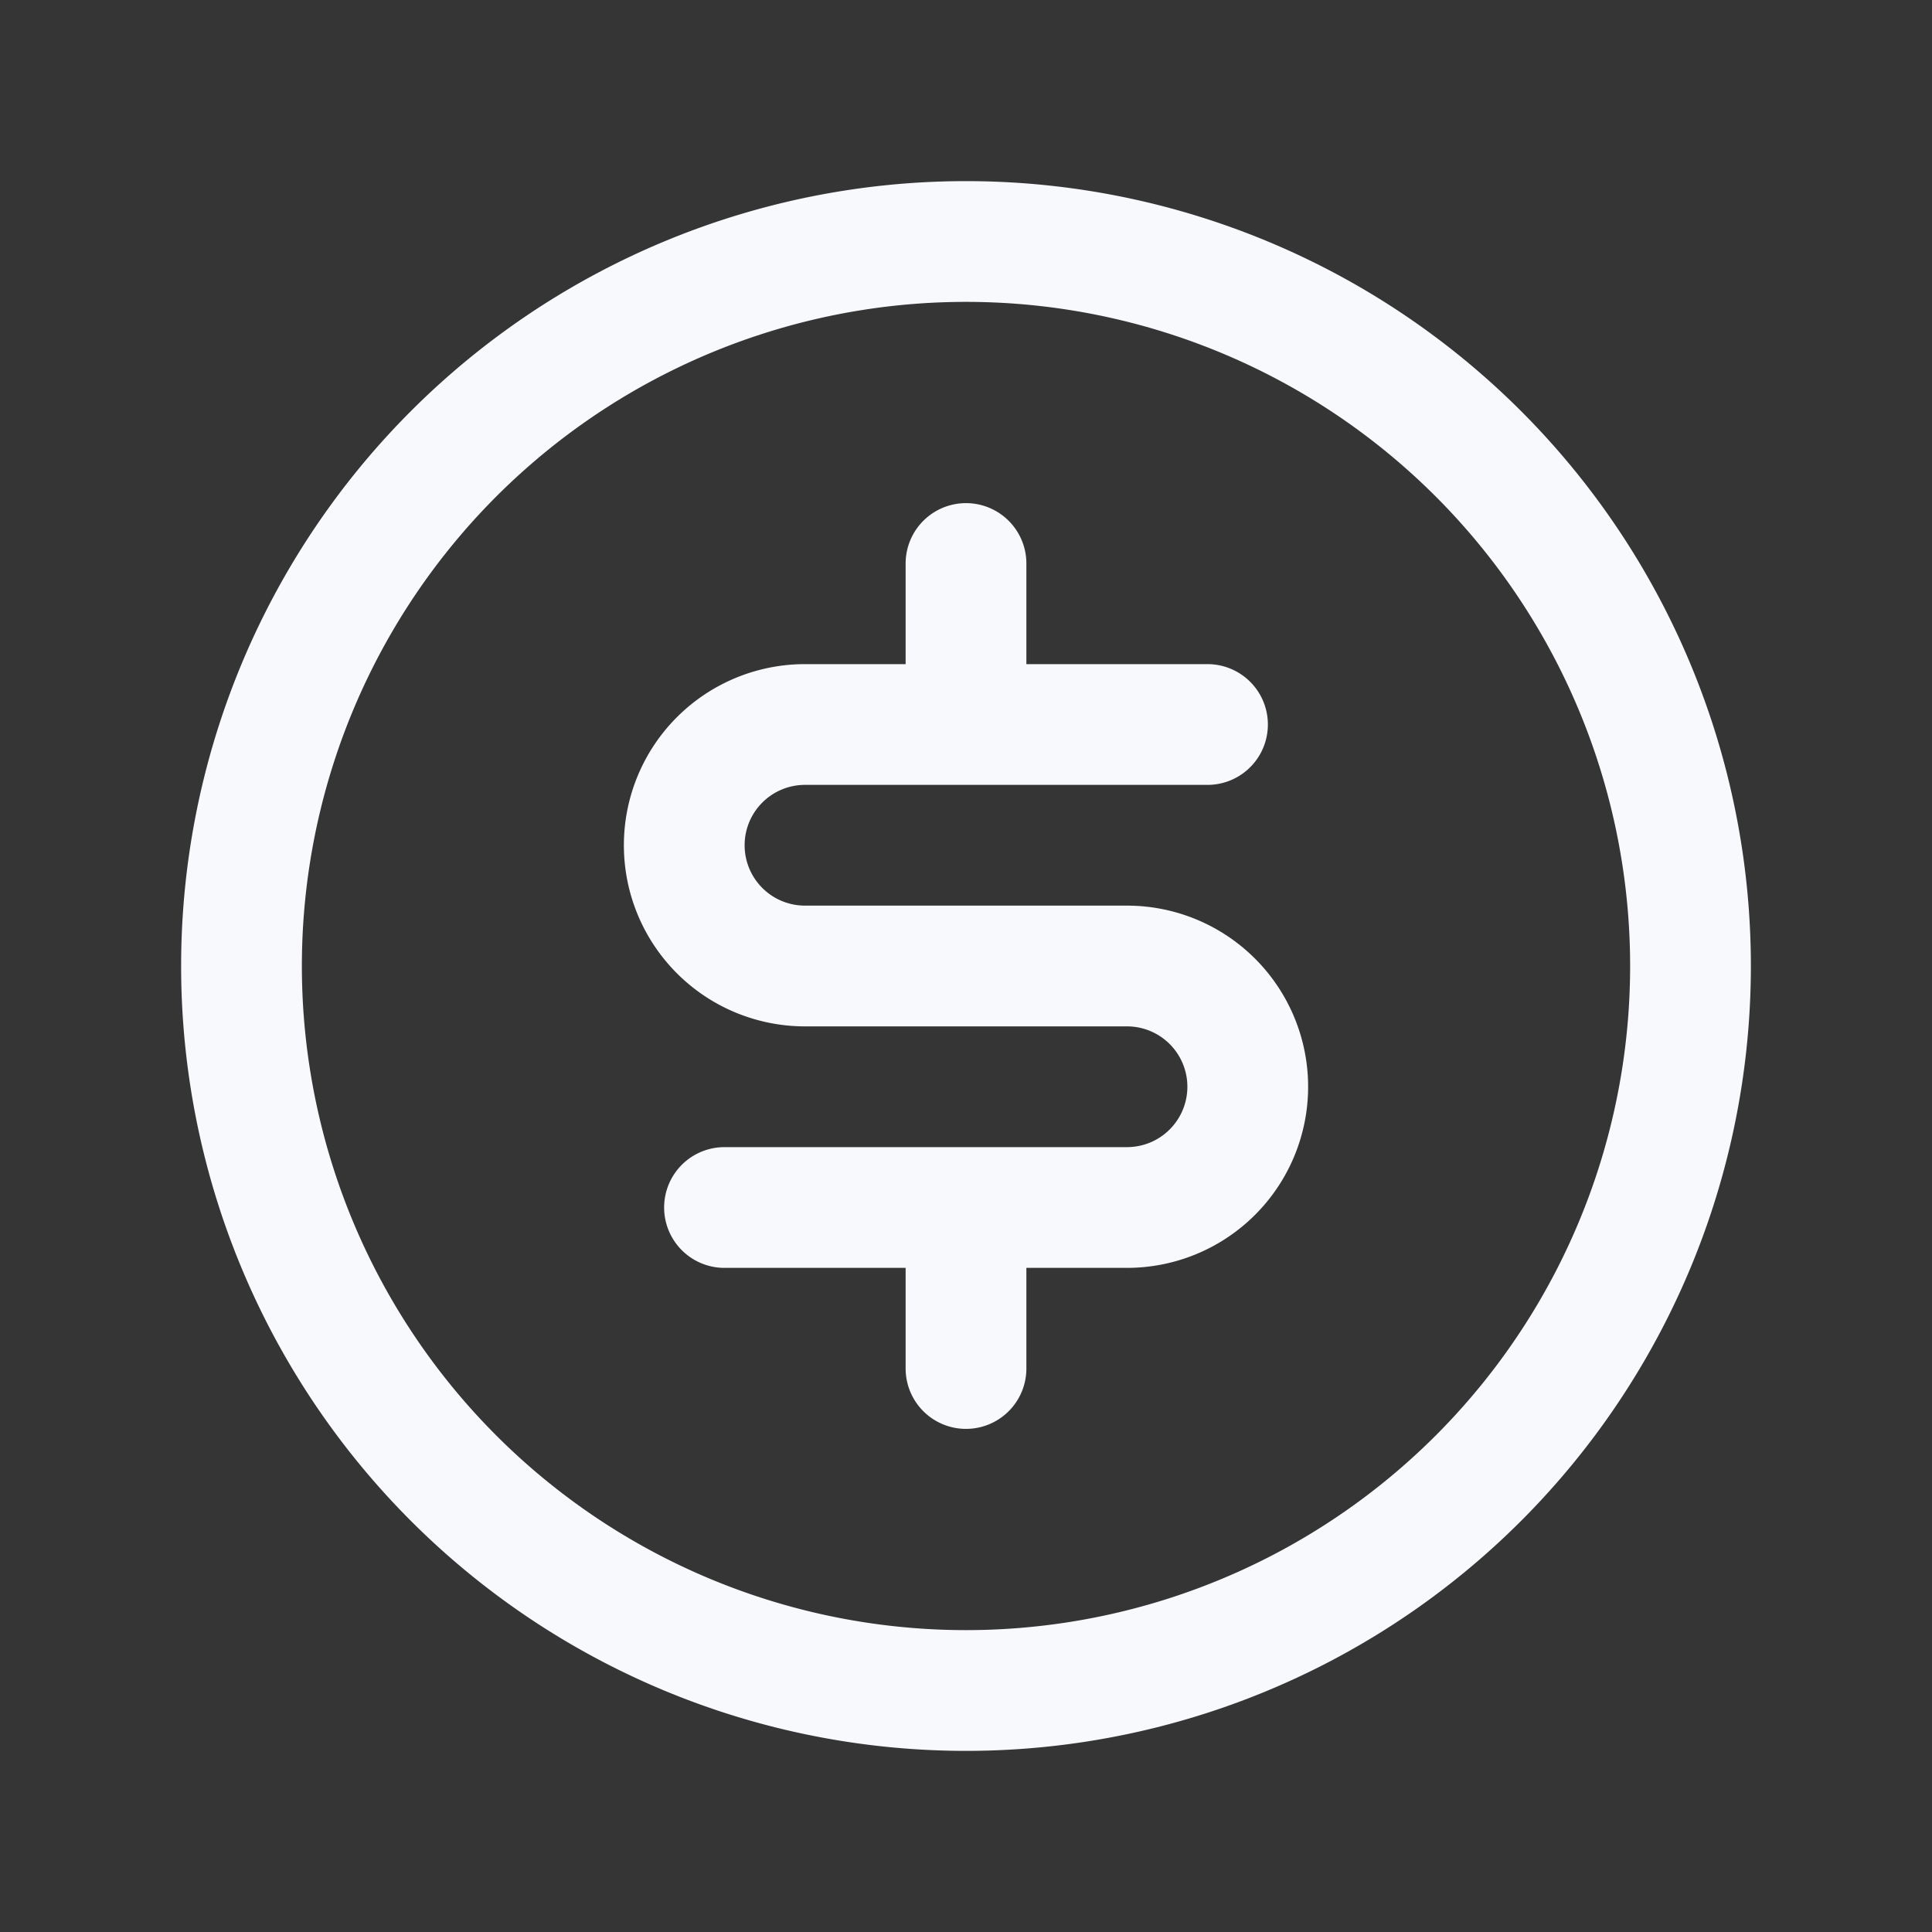 <svg xmlns="http://www.w3.org/2000/svg" width="24" height="24" fill="none"><rect width="100%" height="100%" fill="#333333" stroke="none"/><path fill="#fff" fill-opacity=".01" d="M24 0v24H0V0z"/><path stroke="#F7F9FC" stroke-linecap="round" stroke-width="1.5" d="M12 7v2m0 6v2m3-8h-5a1.5 1.5 0 0 0-1.5 1.5v0A1.5 1.5 0 0 0 10 12h4a1.5 1.5 0 0 1 1.5 1.5v0A1.5 1.5 0 0 1 14 15H9m12-3a9 9 0 1 1-18 0 9 9 0 0 1 18 0Z"/></svg>